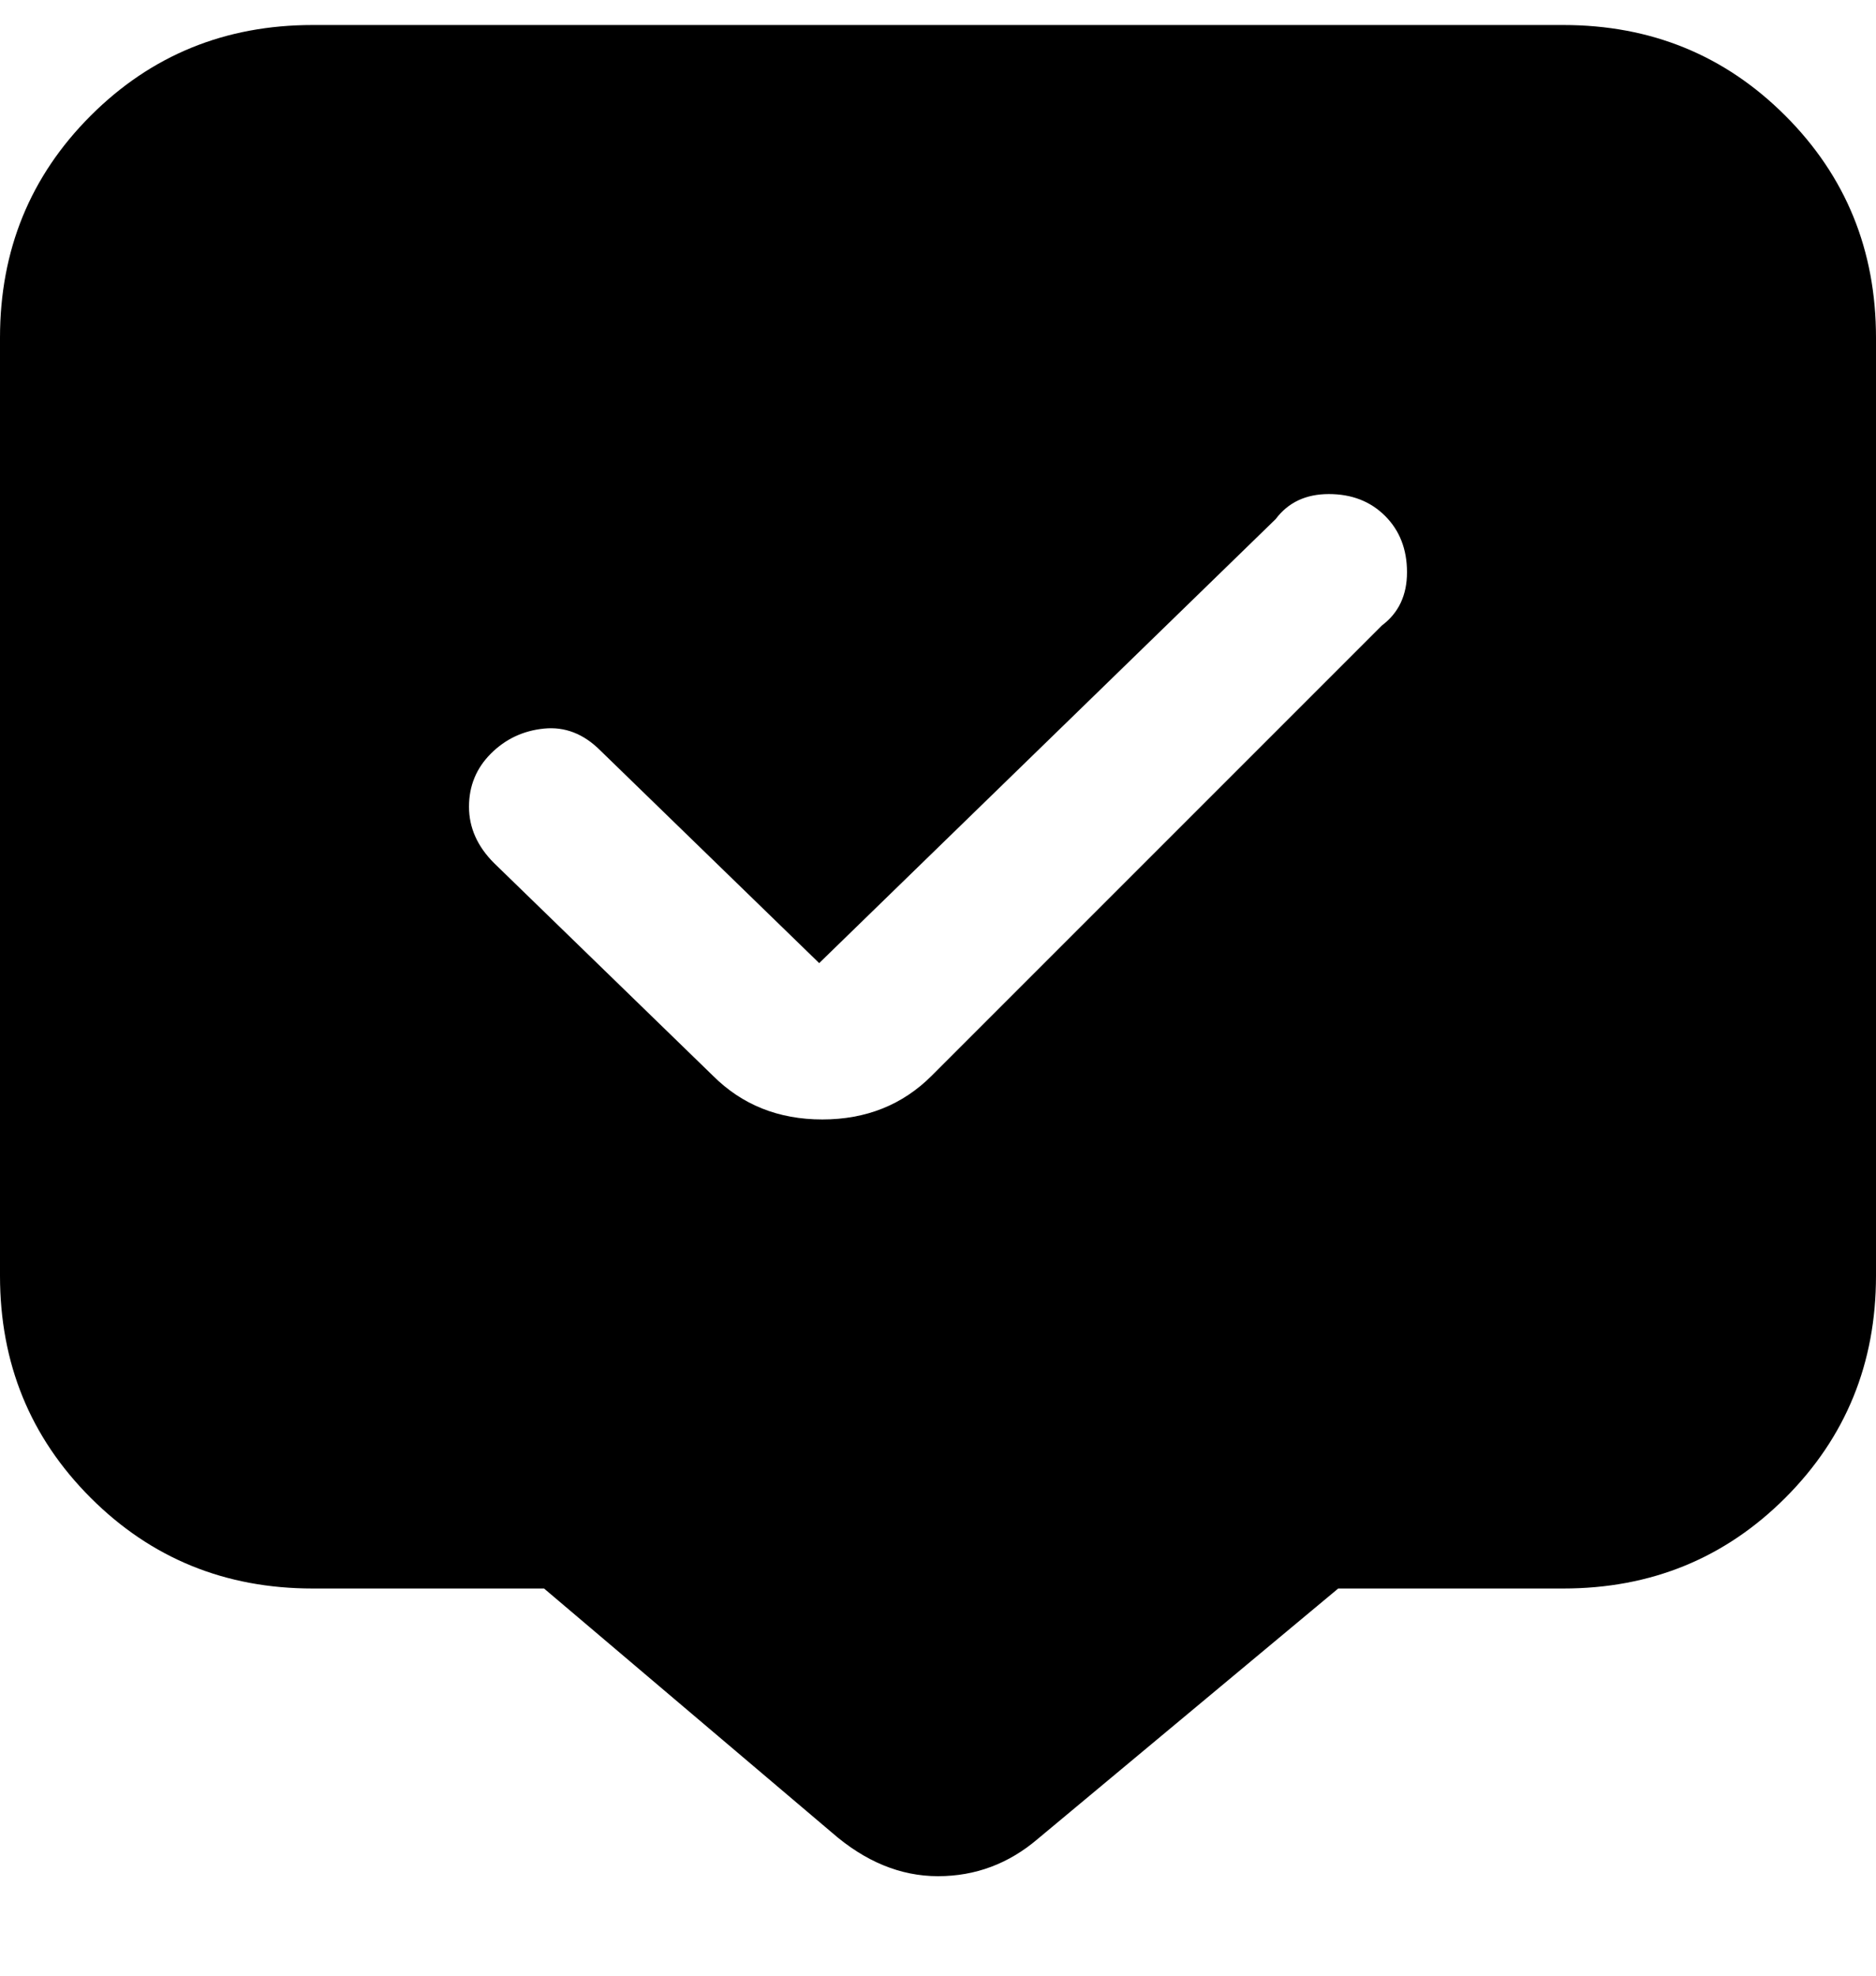 <svg viewBox="0 0 300 316" xmlns="http://www.w3.org/2000/svg"><path d="M250 4H50Q29 4 14.5 18.5T0 54v150q0 21 14.5 35.5T50 254h37l46 39q8 7 17 7t16-6l48-40h36q21 0 35.5-14.5T300 204V54q0-21-14.5-35.5T250 4zm-29 96l-72 72q-7 7-17.5 7t-17.5-7l-35-34q-4-4-4-9t3.5-8.5q3.5-3.5 8.5-4t9 3.5l35 34 73-71q3-4 8.5-4t9 3.5q3.5 3.5 3.5 9t-4 8.5z"/></svg>